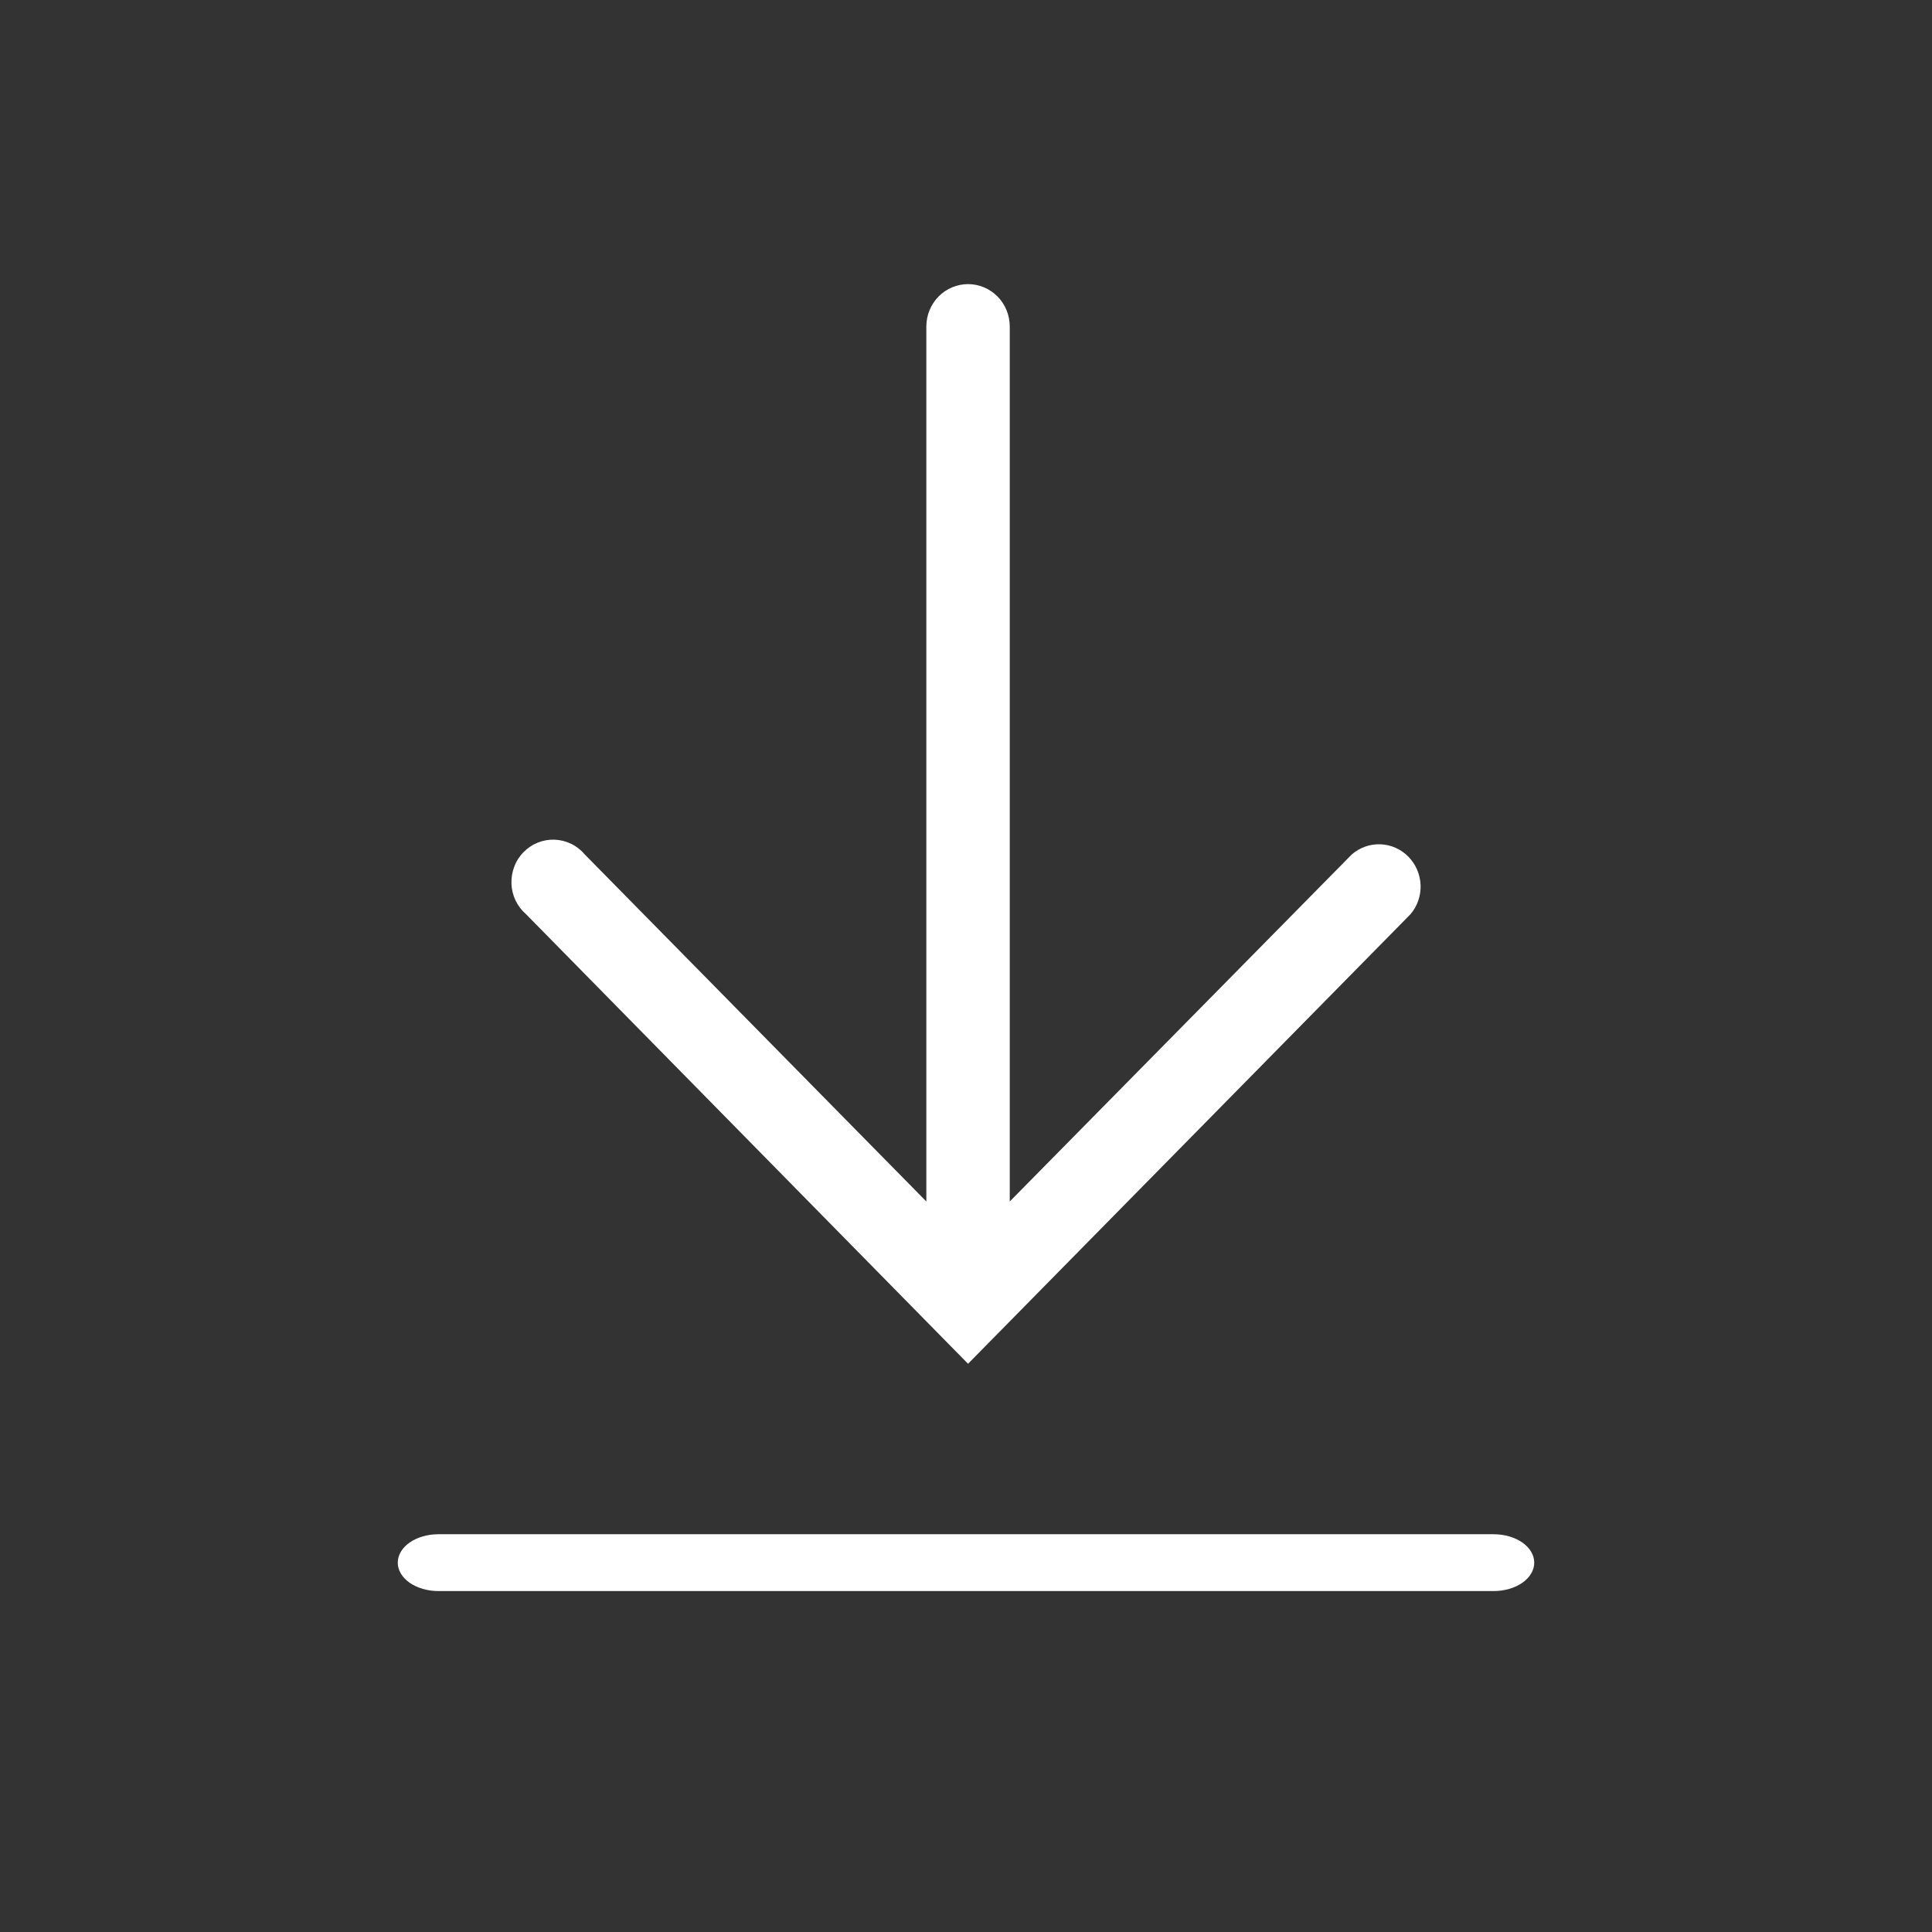 <svg width="34" height="34" viewBox="0 0 34 34" fill="none" xmlns="http://www.w3.org/2000/svg">
<rect x="0" y="0" width="34" height="34" fill="#333333" stroke="none"/>
<path d="M26.286 27H7.714C7.525 27 7.343 27.053 7.209 27.146C7.075 27.24 7 27.367 7 27.5C7 27.633 7.075 27.76 7.209 27.854C7.343 27.947 7.525 28 7.714 28H26.286C26.475 28 26.657 27.947 26.791 27.854C26.925 27.76 27 27.633 27 27.5C27 27.367 26.925 27.24 26.791 27.146C26.657 27.053 26.475 27 26.286 27Z" fill="white"/>
<path d="M17.036 24L24.823 16.088C24.944 15.946 25.007 15.762 25 15.575C24.992 15.387 24.916 15.209 24.785 15.076C24.654 14.943 24.479 14.865 24.294 14.858C24.11 14.851 23.929 14.915 23.789 15.037L17.77 21.144V5.746C17.77 5.548 17.693 5.358 17.555 5.218C17.418 5.079 17.231 5 17.036 5C16.842 5 16.655 5.079 16.517 5.218C16.38 5.358 16.302 5.548 16.302 5.746V21.144L10.291 15.037C10.226 14.959 10.145 14.895 10.054 14.851C9.963 14.806 9.863 14.781 9.762 14.777C9.661 14.773 9.56 14.79 9.466 14.828C9.372 14.865 9.286 14.922 9.215 14.995C9.143 15.067 9.087 15.154 9.051 15.25C9.014 15.346 8.997 15.448 9.001 15.551C9.004 15.653 9.029 15.754 9.073 15.847C9.117 15.939 9.18 16.021 9.257 16.088L17.036 24Z" fill="white"/>
</svg>
